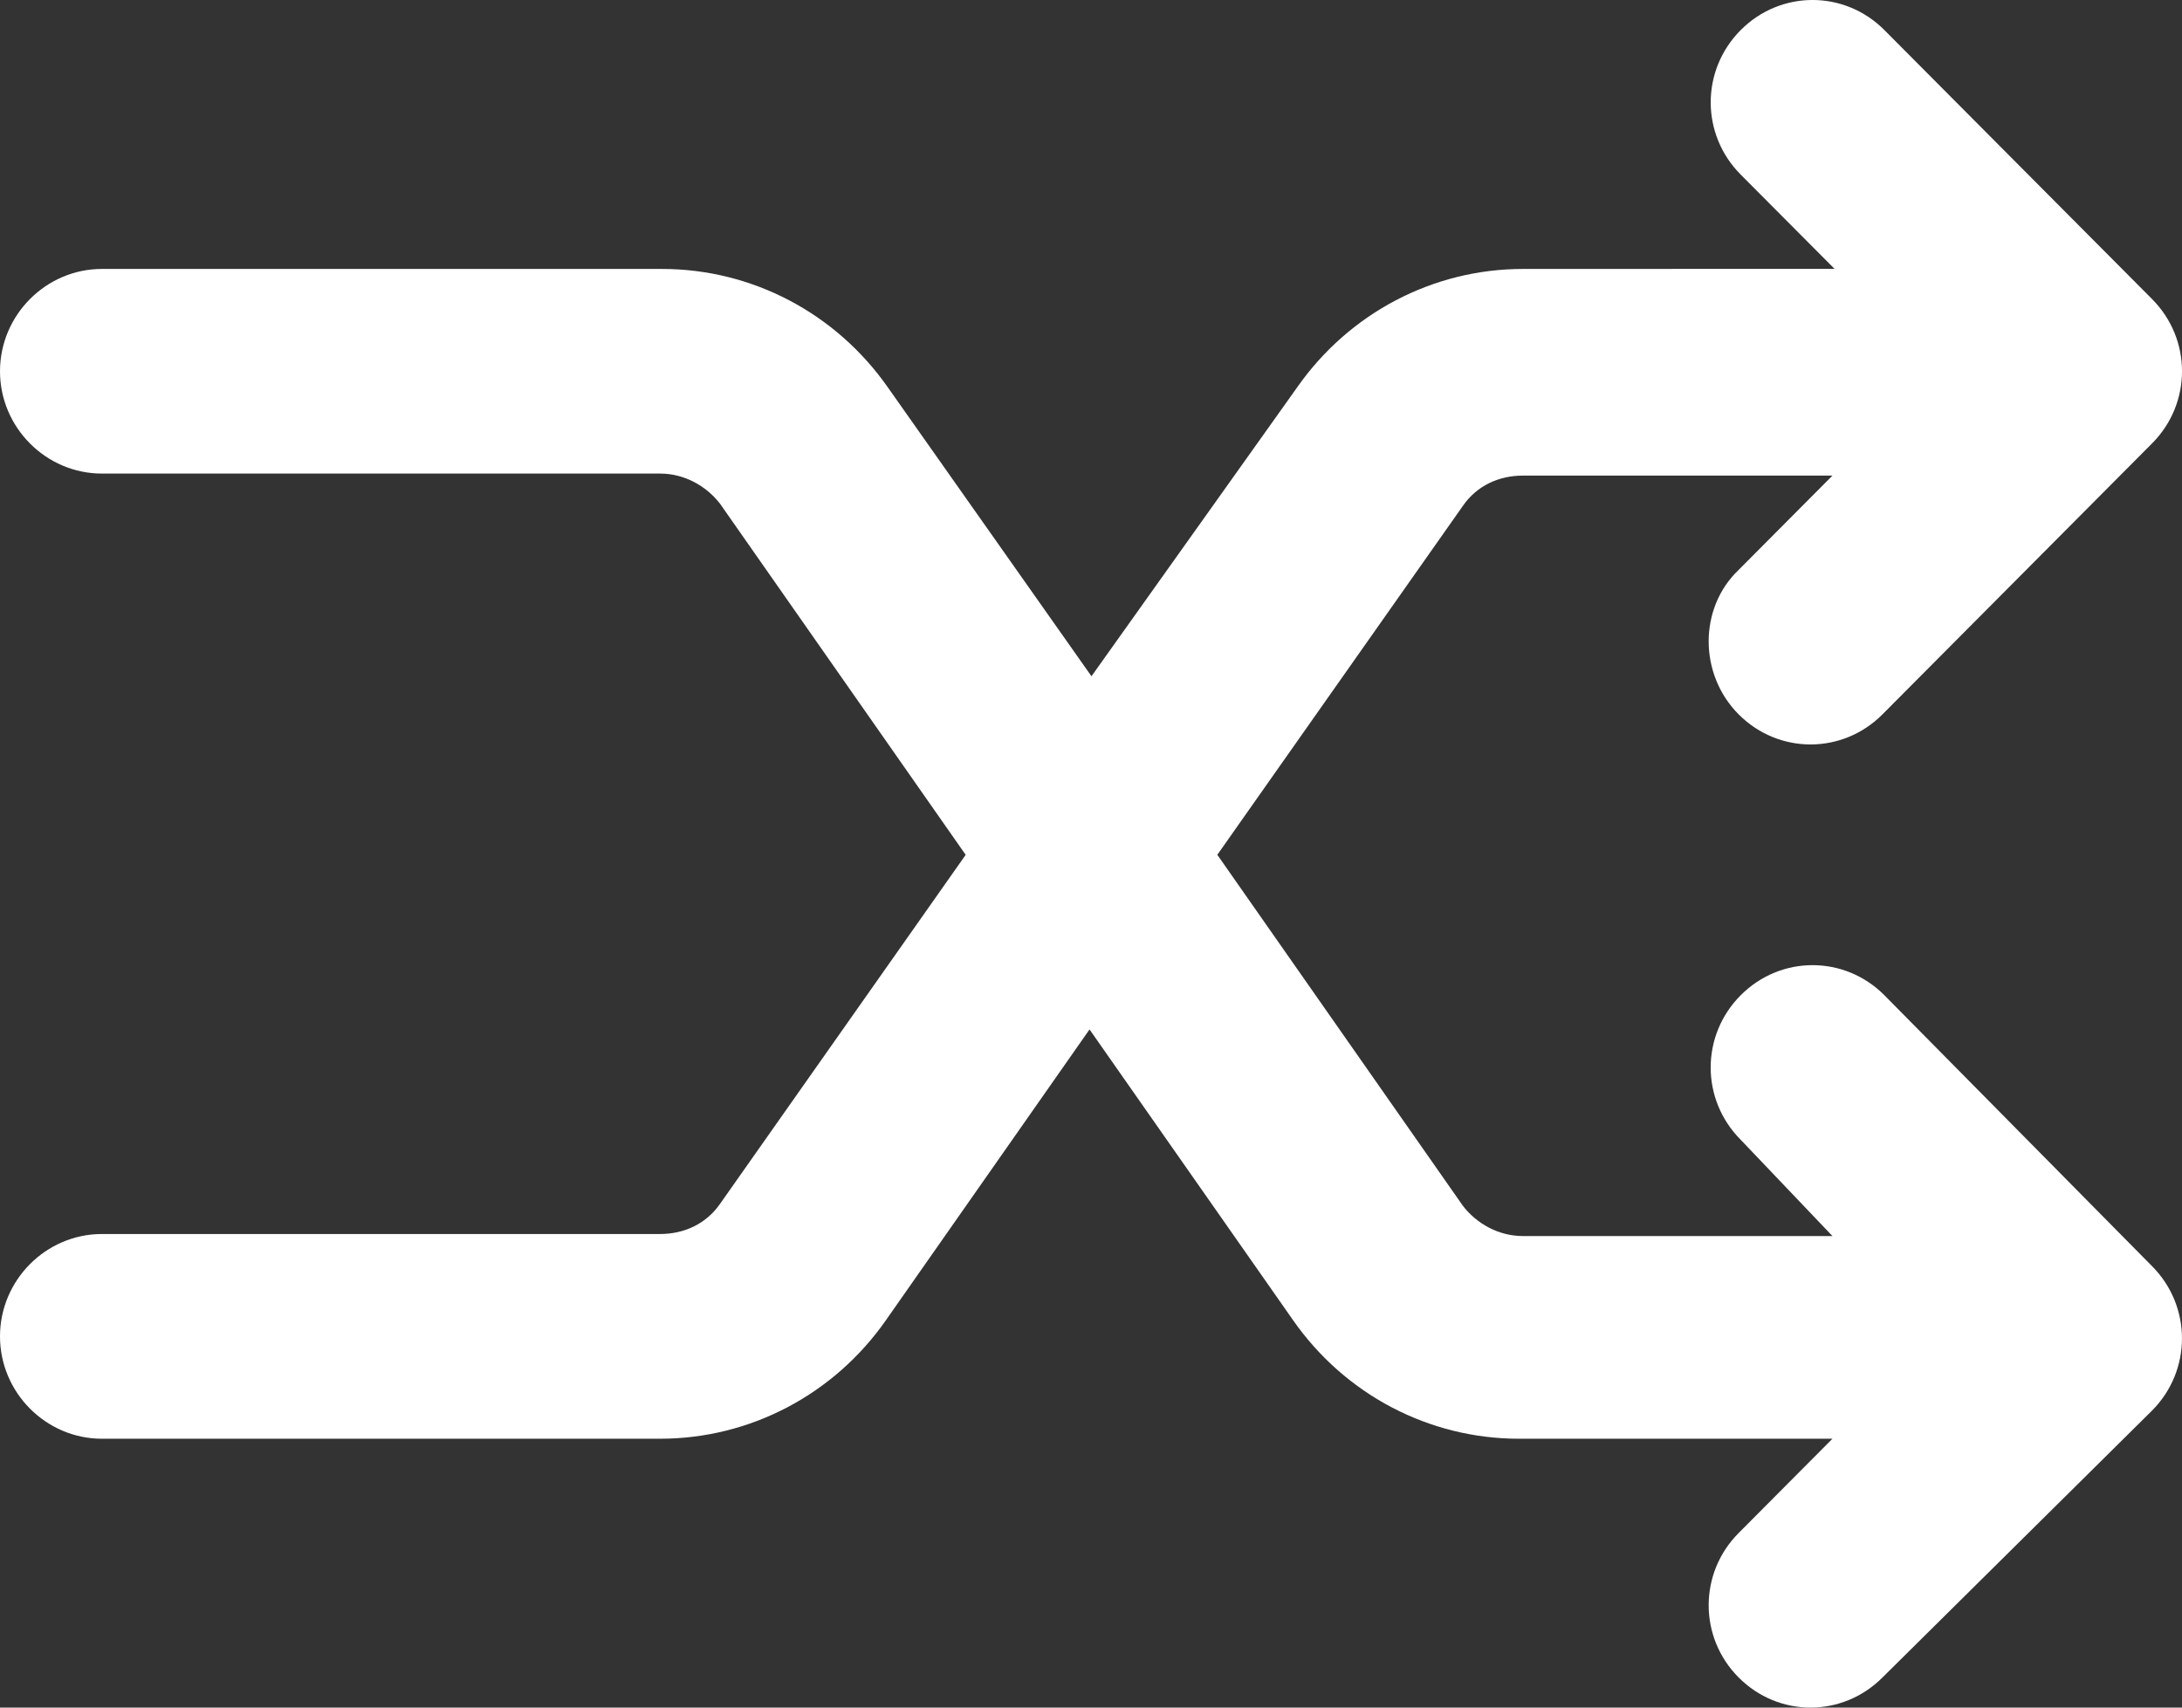 <?xml version="1.0" encoding="UTF-8"?>
<svg width="46px" height="36px" viewBox="0 0 46 36" version="1.1" xmlns="http://www.w3.org/2000/svg" xmlns:xlink="http://www.w3.org/1999/xlink">
    <rect x="0" y="0" width="46" height="36" fill="#333333" stroke="none"/>
    <!-- Generator: Sketch 63.1 (92452) - https://sketch.com -->
    <title>Path</title>
    <desc>Created with Sketch.</desc>
    <g id="Page-1" stroke="none" stroke-width="1" fill="none" fill-rule="evenodd">
        <g id="13_Create-Timesheet---Type---Inactive" transform="translate(-1118, -560)" fill="#fff" fill-rule="nonzero">
            <g id="Group-6" transform="translate(985, 528)">
                <path d="M171.169,47.695 C171.717,47.695 172.265,47.483 172.686,47.06 L178.368,41.349 C179.211,40.503 179.211,39.15 178.368,38.304 L172.727,32.635 C171.885,31.788 170.538,31.788 169.696,32.635 C168.854,33.481 168.854,34.834 169.696,35.68 L171.675,37.668 L165.105,37.67 C163.211,37.67 161.443,38.6 160.347,40.165 L156.01,46.257 L151.716,40.165 C150.62,38.6 148.852,37.67 146.957,37.67 L135.148,37.67 C133.969,37.67 133,38.643 133,39.828 C133,41.011 133.969,41.984 135.148,41.984 L146.916,41.984 C147.421,41.984 147.885,42.239 148.179,42.619 L153.358,50.022 L148.179,57.381 C147.885,57.804 147.421,58.016 146.916,58.016 L135.148,58.016 C133.969,58.016 133,58.989 133,60.174 C133,61.359 133.969,62.332 135.148,62.332 L146.916,62.332 C148.811,62.332 150.579,61.402 151.674,59.837 L155.969,53.703 L160.263,59.837 C161.358,61.402 163.126,62.332 165.021,62.332 L171.631,62.332 L169.653,64.32 C168.811,65.166 168.811,66.519 169.653,67.365 C170.074,67.788 170.621,68 171.169,68 C171.717,68 172.264,67.788 172.686,67.365 L178.368,61.739 C179.21,60.893 179.21,59.539 178.368,58.693 L172.727,52.983 C171.885,52.136 170.538,52.136 169.696,52.983 C168.853,53.829 168.853,55.182 169.696,56.028 L171.631,58.059 L165.105,58.059 C164.6,58.059 164.136,57.804 163.842,57.424 L158.663,50.021 L163.842,42.662 C164.136,42.238 164.6,42.027 165.105,42.027 L171.631,42.027 L169.653,44.015 C168.811,44.818 168.811,46.214 169.653,47.06 C170.074,47.483 170.622,47.695 171.169,47.695 Z" id="Path"></path>
            </g>
        </g>
    </g>
</svg>
